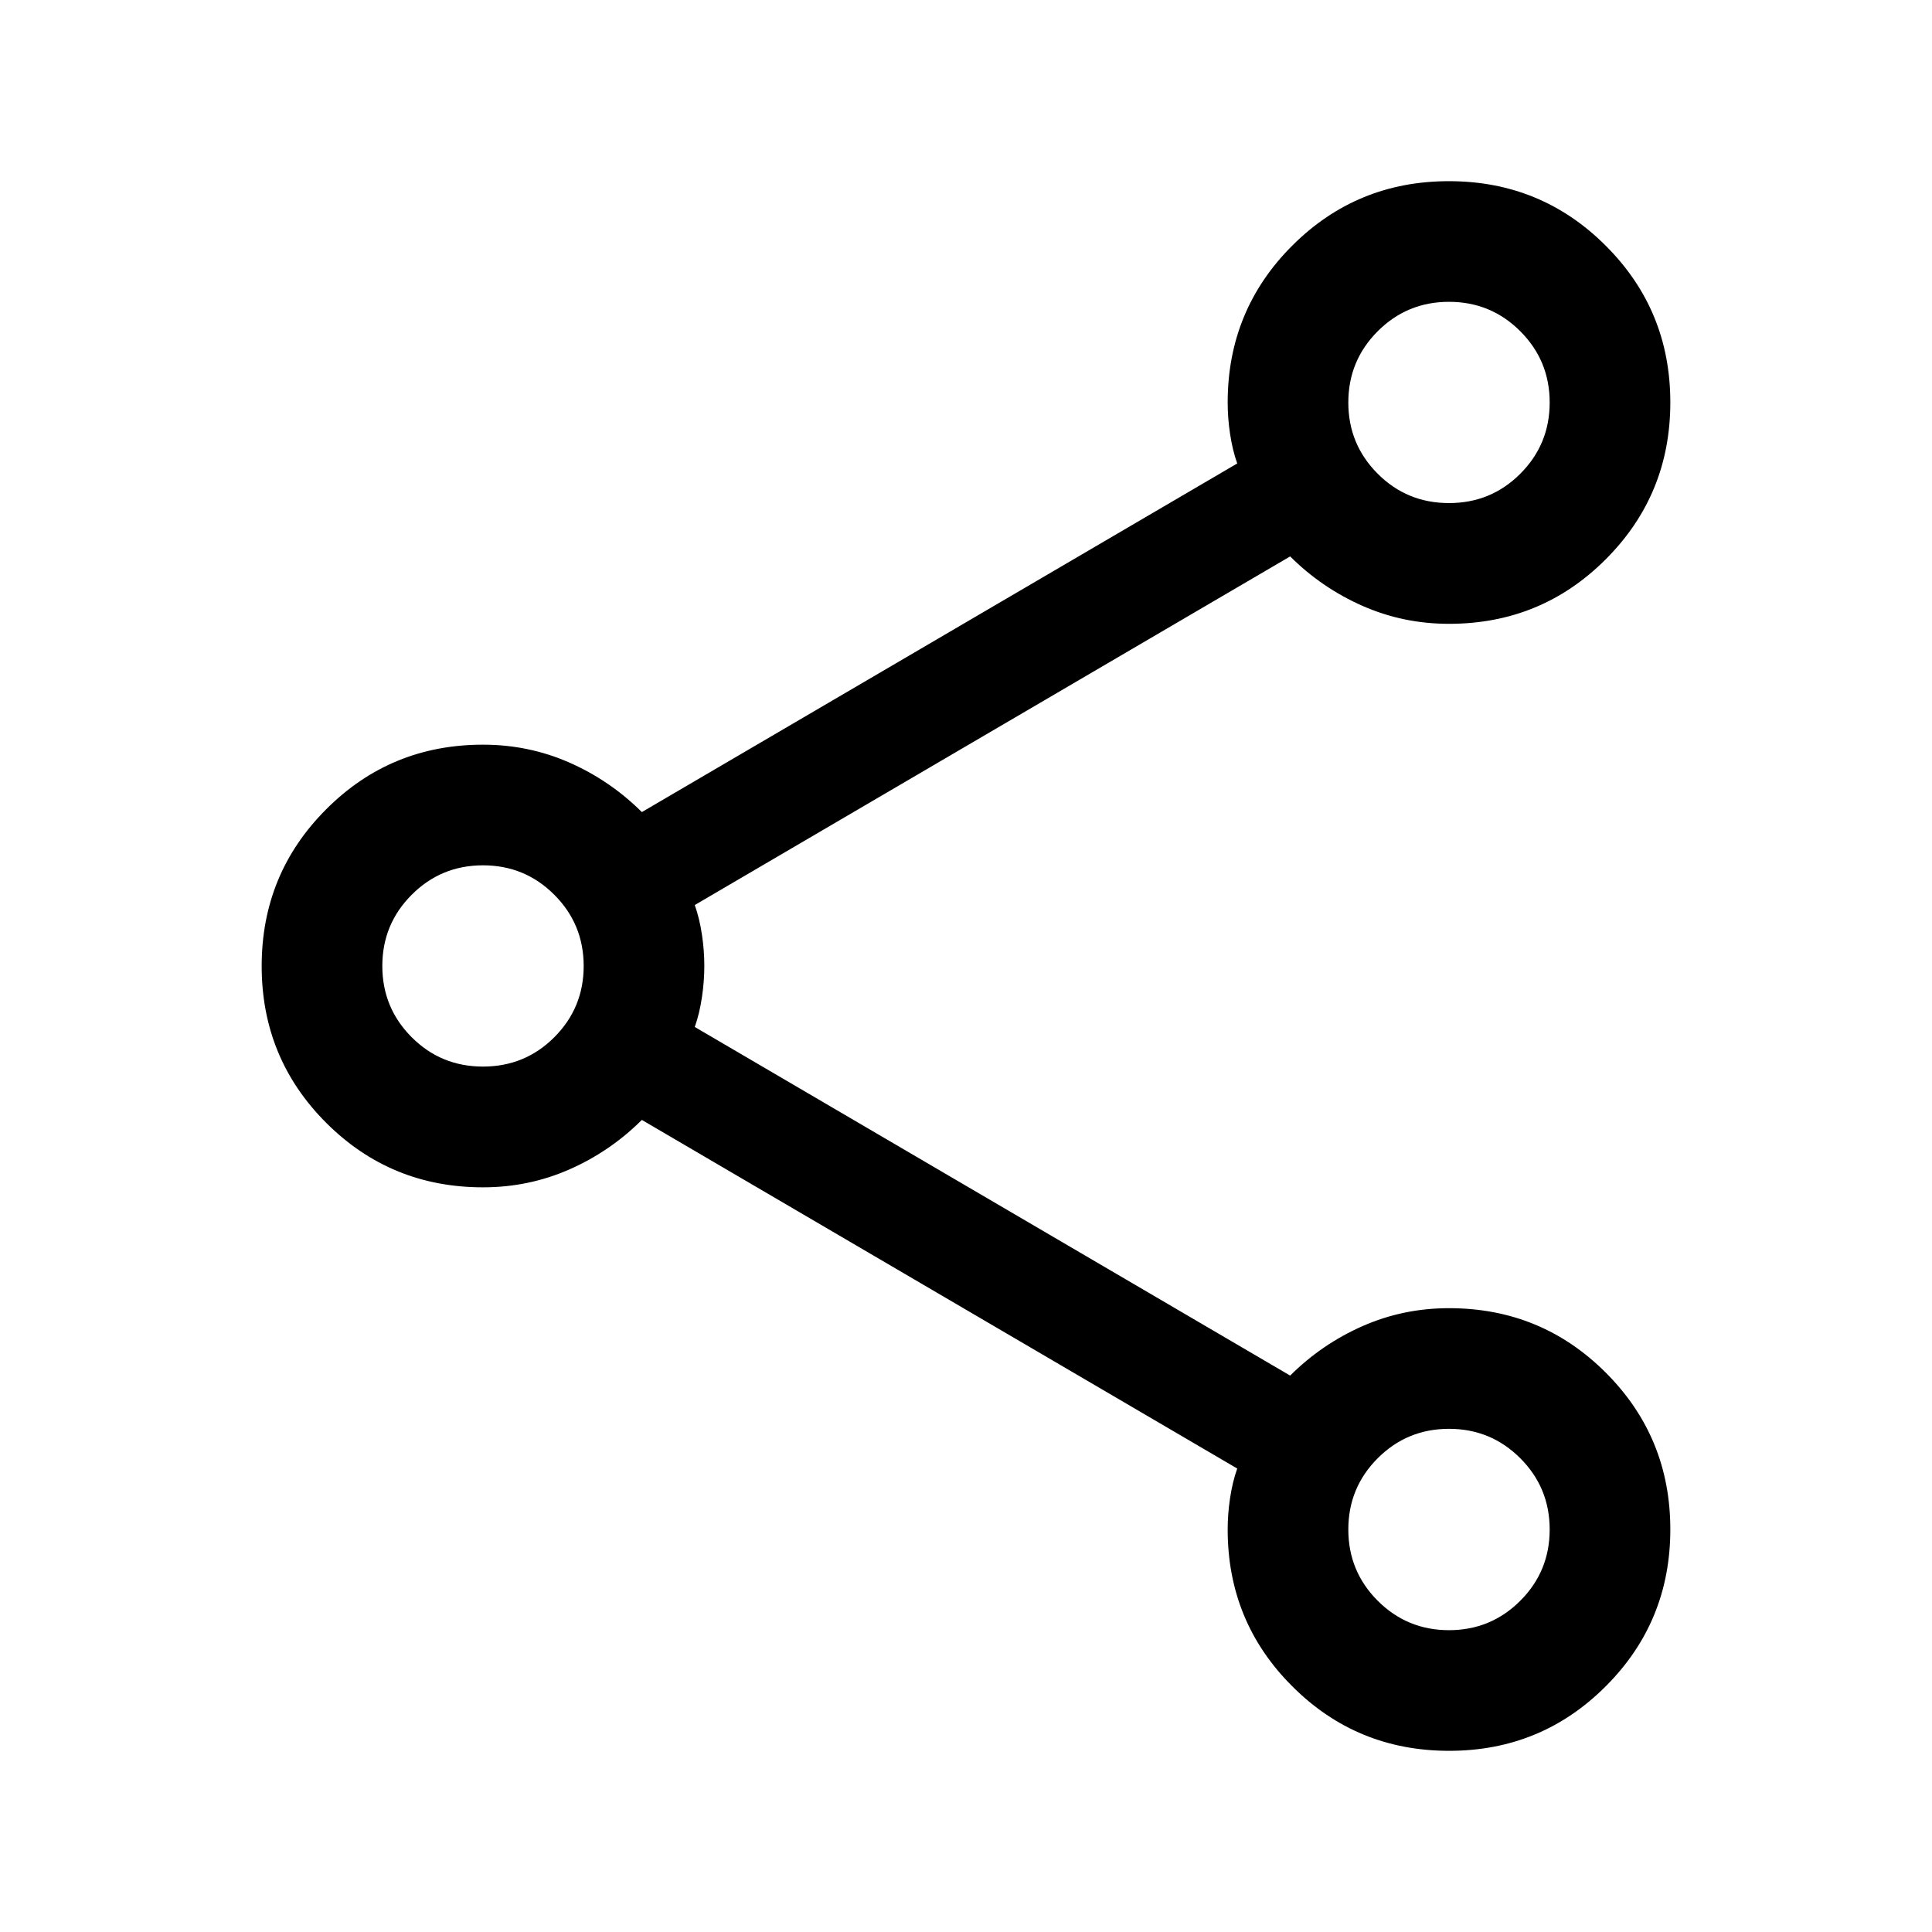 <svg width="18" height="18" viewBox="0 0 18 18" fill="none" xmlns="http://www.w3.org/2000/svg">
<mask id="mask0_2769_1698" style="mask-type:alpha" maskUnits="userSpaceOnUse" x="0" y="0" width="18" height="18">
<rect width="18" height="18" fill="#D9D9D9"/>
</mask>
<g mask="url(#mask0_2769_1698)">
<path d="M13.501 16.312C12.928 16.312 12.441 16.112 12.04 15.711C11.638 15.31 11.438 14.823 11.438 14.25C11.438 14.156 11.445 14.059 11.46 13.959C11.475 13.859 11.497 13.766 11.527 13.682L5.98 10.434C5.782 10.631 5.556 10.785 5.303 10.896C5.05 11.007 4.783 11.062 4.5 11.062C3.927 11.062 3.44 10.862 3.039 10.461C2.638 10.06 2.438 9.573 2.438 9.001C2.438 8.428 2.638 7.941 3.039 7.54C3.44 7.138 3.927 6.938 4.5 6.938C4.783 6.938 5.05 6.993 5.303 7.104C5.556 7.215 5.782 7.369 5.98 7.566L11.527 4.318C11.497 4.234 11.475 4.141 11.46 4.041C11.445 3.941 11.438 3.844 11.438 3.75C11.438 3.177 11.638 2.69 12.039 2.289C12.44 1.888 12.927 1.688 13.499 1.688C14.072 1.688 14.559 1.888 14.96 2.289C15.362 2.69 15.562 3.176 15.562 3.749C15.562 4.322 15.362 4.809 14.961 5.21C14.56 5.612 14.073 5.812 13.5 5.812C13.217 5.812 12.95 5.757 12.697 5.646C12.444 5.535 12.218 5.381 12.02 5.184L6.473 8.432C6.503 8.516 6.525 8.609 6.54 8.709C6.555 8.809 6.562 8.905 6.562 8.998C6.562 9.092 6.555 9.189 6.54 9.29C6.525 9.391 6.503 9.484 6.473 9.568L12.02 12.816C12.218 12.619 12.444 12.465 12.697 12.354C12.95 12.243 13.217 12.188 13.5 12.188C14.073 12.188 14.56 12.388 14.961 12.789C15.362 13.19 15.562 13.677 15.562 14.249C15.562 14.822 15.362 15.309 14.961 15.71C14.56 16.112 14.073 16.312 13.501 16.312ZM13.5 4.687C13.761 4.687 13.982 4.596 14.164 4.414C14.346 4.232 14.438 4.011 14.438 3.75C14.438 3.489 14.346 3.268 14.164 3.086C13.982 2.904 13.761 2.812 13.5 2.812C13.239 2.812 13.018 2.904 12.836 3.086C12.654 3.268 12.562 3.489 12.562 3.75C12.562 4.011 12.654 4.232 12.836 4.414C13.018 4.596 13.239 4.687 13.5 4.687ZM4.5 9.937C4.761 9.937 4.982 9.846 5.164 9.664C5.346 9.482 5.438 9.261 5.438 9C5.438 8.739 5.346 8.518 5.164 8.336C4.982 8.154 4.761 8.062 4.5 8.062C4.239 8.062 4.018 8.154 3.836 8.336C3.654 8.518 3.562 8.739 3.562 9C3.562 9.261 3.654 9.482 3.836 9.664C4.018 9.846 4.239 9.937 4.5 9.937ZM13.5 15.188C13.761 15.188 13.982 15.096 14.164 14.914C14.346 14.732 14.438 14.511 14.438 14.25C14.438 13.989 14.346 13.768 14.164 13.586C13.982 13.404 13.761 13.312 13.5 13.312C13.239 13.312 13.018 13.404 12.836 13.586C12.654 13.768 12.562 13.989 12.562 14.25C12.562 14.511 12.654 14.732 12.836 14.914C13.018 15.096 13.239 15.188 13.5 15.188Z" fill="black"/>
</g>
</svg>
